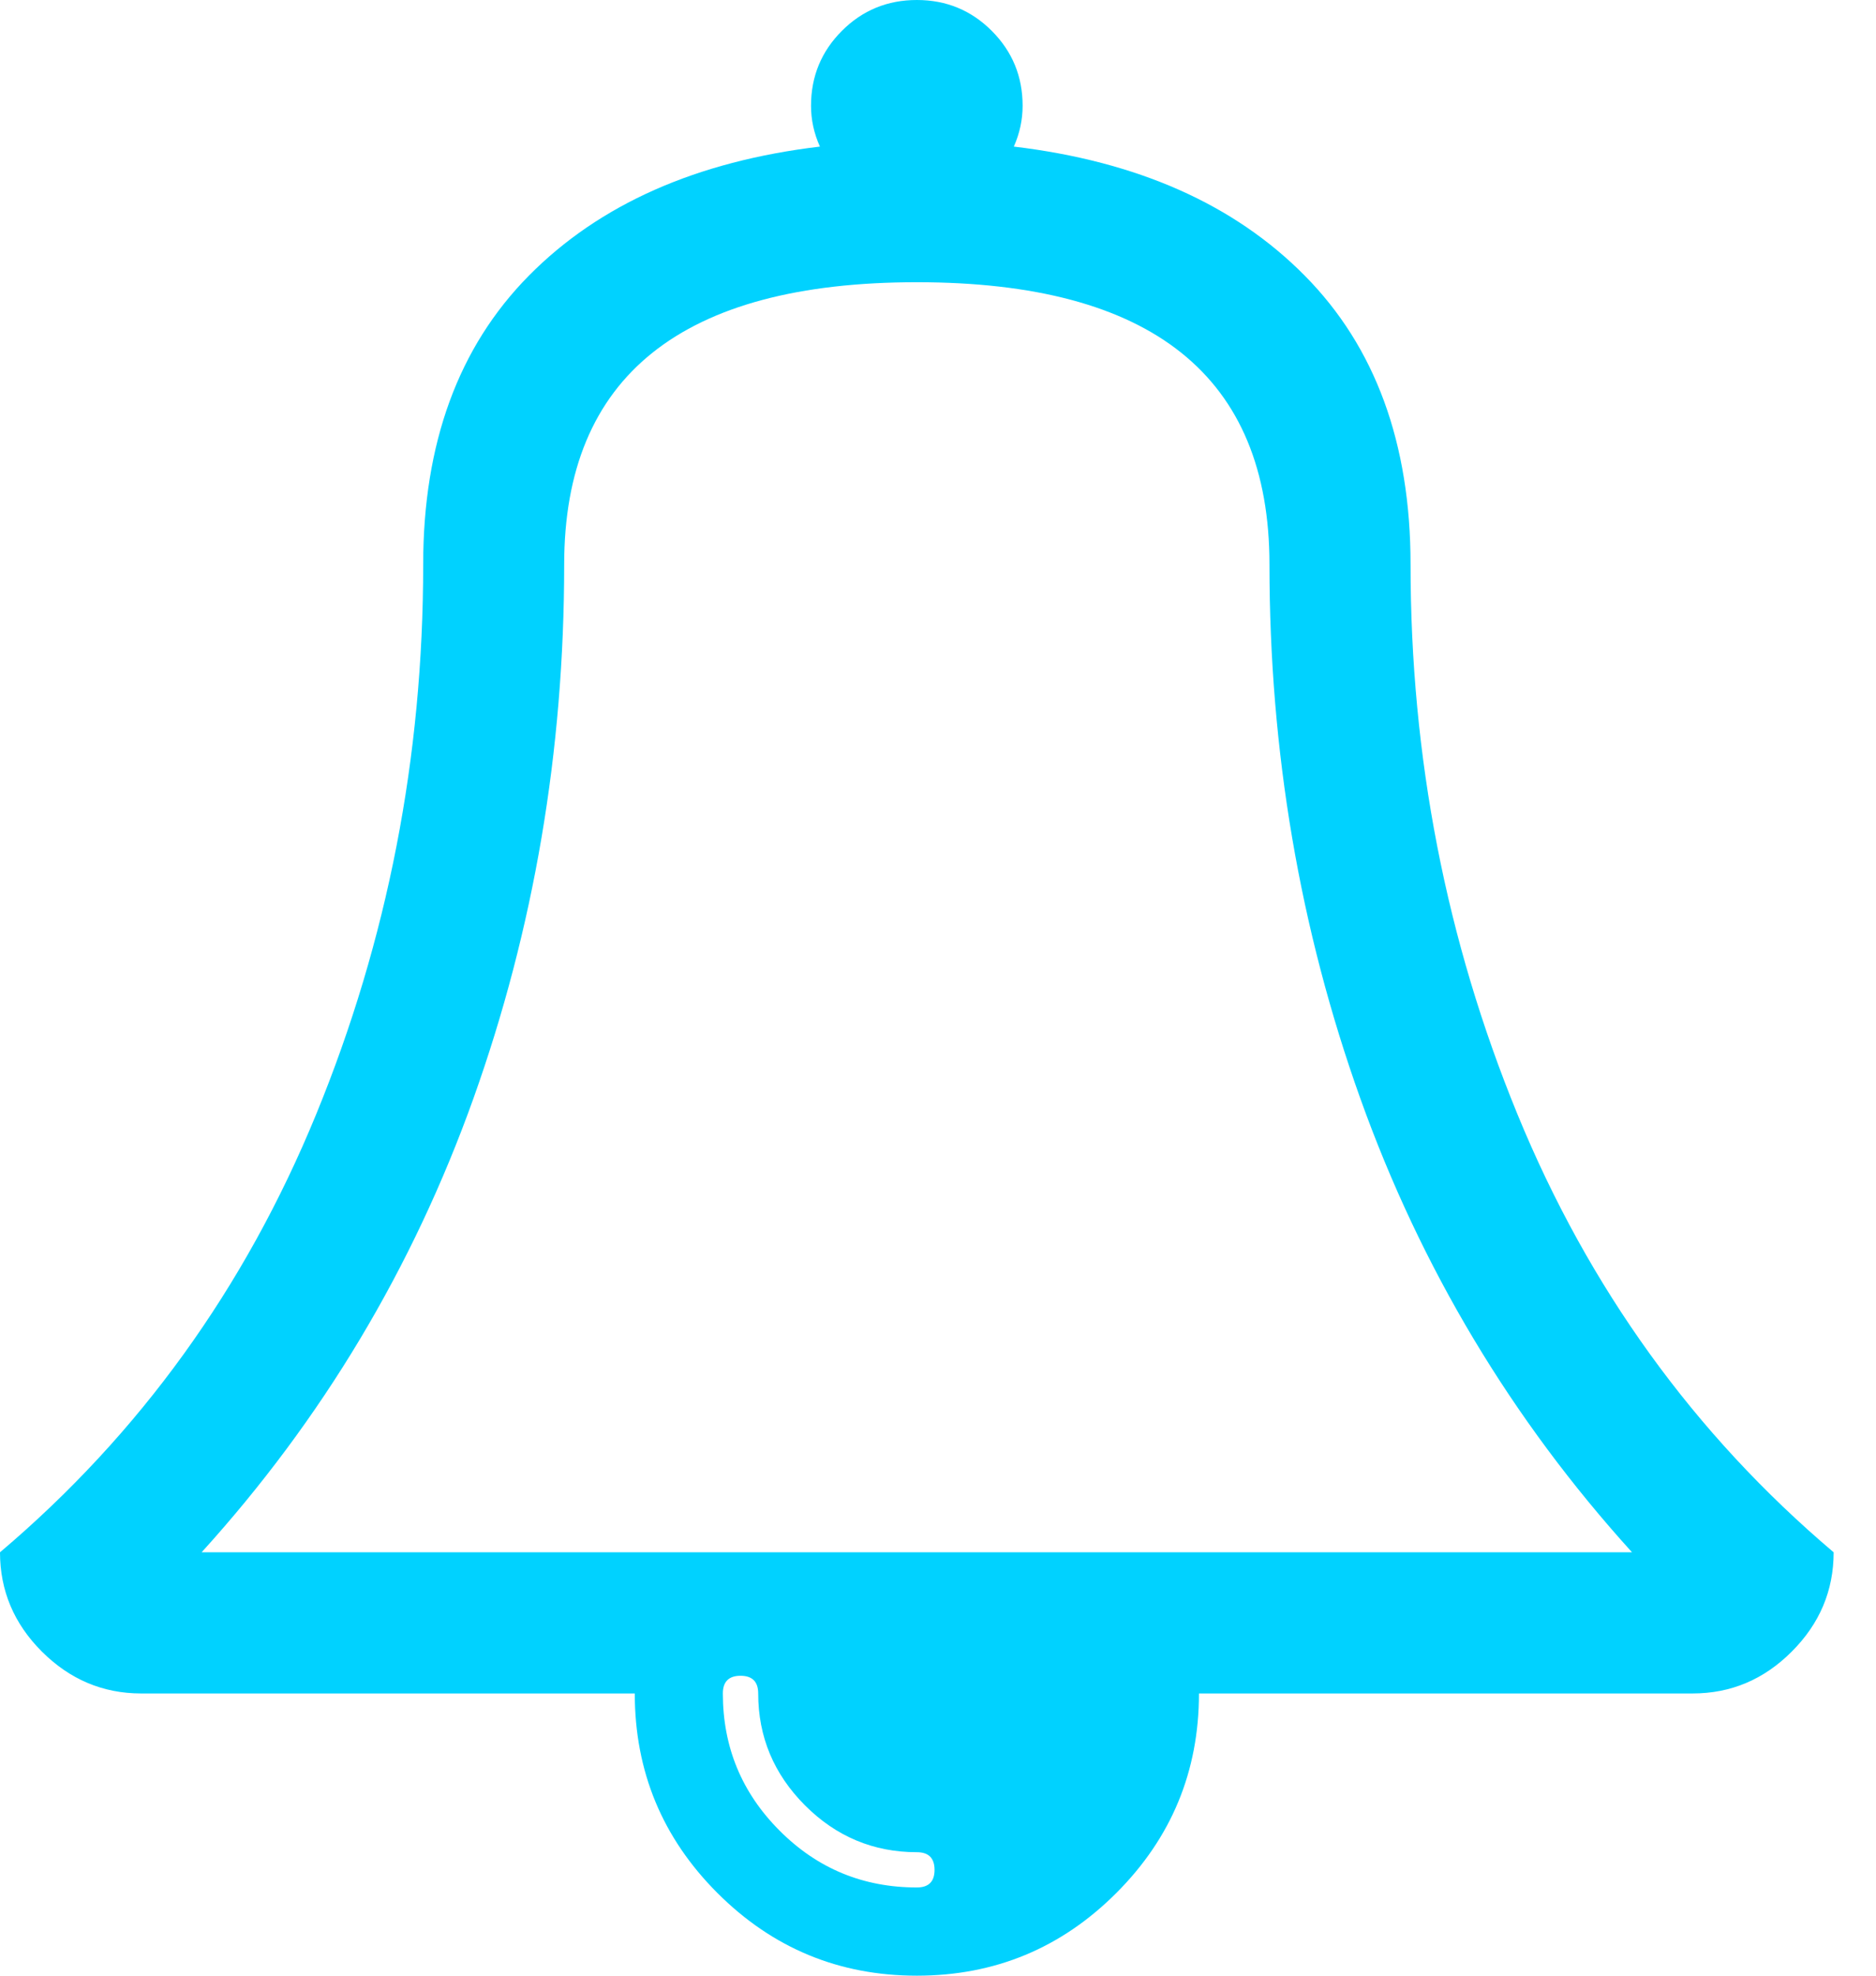 <svg width="19" height="20" viewBox="0 0 19 20" version="1.1" xmlns="http://www.w3.org/2000/svg" xmlns:xlink="http://www.w3.org/1999/xlink">
<title>musical-bell-outline</title>
<desc>Created using Figma</desc>
<g id="Canvas" transform="translate(558 121)">
<g id="musical-bell-outline">
<g id="Group">
<g id="Vector">
<use xlink:href="#path0_fill" transform="translate(-558 -121)" fill="#00D2FF"/>
</g>
</g>
</g>
</g>
<defs>
<path id="path0_fill" d="M 15.368 11.278C 14.646 9.518 14.286 7.664 14.286 5.714C 14.286 4.487 13.929 3.512 13.214 2.79C 12.5 2.068 11.518 1.633 10.268 1.484C 10.327 1.351 10.357 1.213 10.357 1.071C 10.357 0.774 10.253 0.521 10.044 0.312C 9.836 0.104 9.583 0 9.286 0C 8.988 0 8.735 0.104 8.527 0.312C 8.318 0.521 8.214 0.774 8.214 1.071C 8.214 1.213 8.244 1.35 8.304 1.484C 7.054 1.633 6.071 2.068 5.357 2.79C 4.643 3.512 4.286 4.487 4.286 5.714C 4.286 7.664 3.925 9.518 3.203 11.278C 2.481 13.038 1.414 14.517 2.80344e-08 15.714C 2.80344e-08 16.101 0.141 16.436 0.424 16.719C 0.707 17.001 1.042 17.143 1.429 17.143L 6.429 17.143C 6.429 17.932 6.708 18.605 7.266 19.163C 7.824 19.721 8.497 20 9.286 20C 10.075 20 10.748 19.721 11.306 19.163C 11.864 18.605 12.143 17.932 12.143 17.143L 17.143 17.143C 17.53 17.143 17.865 17.002 18.147 16.719C 18.43 16.436 18.571 16.101 18.571 15.714C 17.158 14.517 16.09 13.038 15.368 11.278ZM 9.286 19.107C 8.743 19.107 8.279 18.916 7.896 18.532C 7.513 18.149 7.321 17.686 7.321 17.143C 7.321 17.024 7.381 16.964 7.5 16.964C 7.619 16.964 7.679 17.024 7.679 17.143C 7.679 17.582 7.837 17.959 8.153 18.276C 8.469 18.592 8.847 18.75 9.286 18.75C 9.405 18.75 9.465 18.81 9.465 18.929C 9.465 19.048 9.405 19.107 9.286 19.107ZM 2.042 15.714C 3.263 14.368 4.18 12.837 4.794 11.122C 5.407 9.407 5.714 7.604 5.714 5.714C 5.714 3.81 6.905 2.857 9.286 2.857C 11.667 2.857 12.857 3.81 12.857 5.714C 12.857 7.604 13.164 9.407 13.778 11.122C 14.392 12.837 15.309 14.368 16.529 15.714L 2.042 15.714Z"/>
</defs>
</svg>
